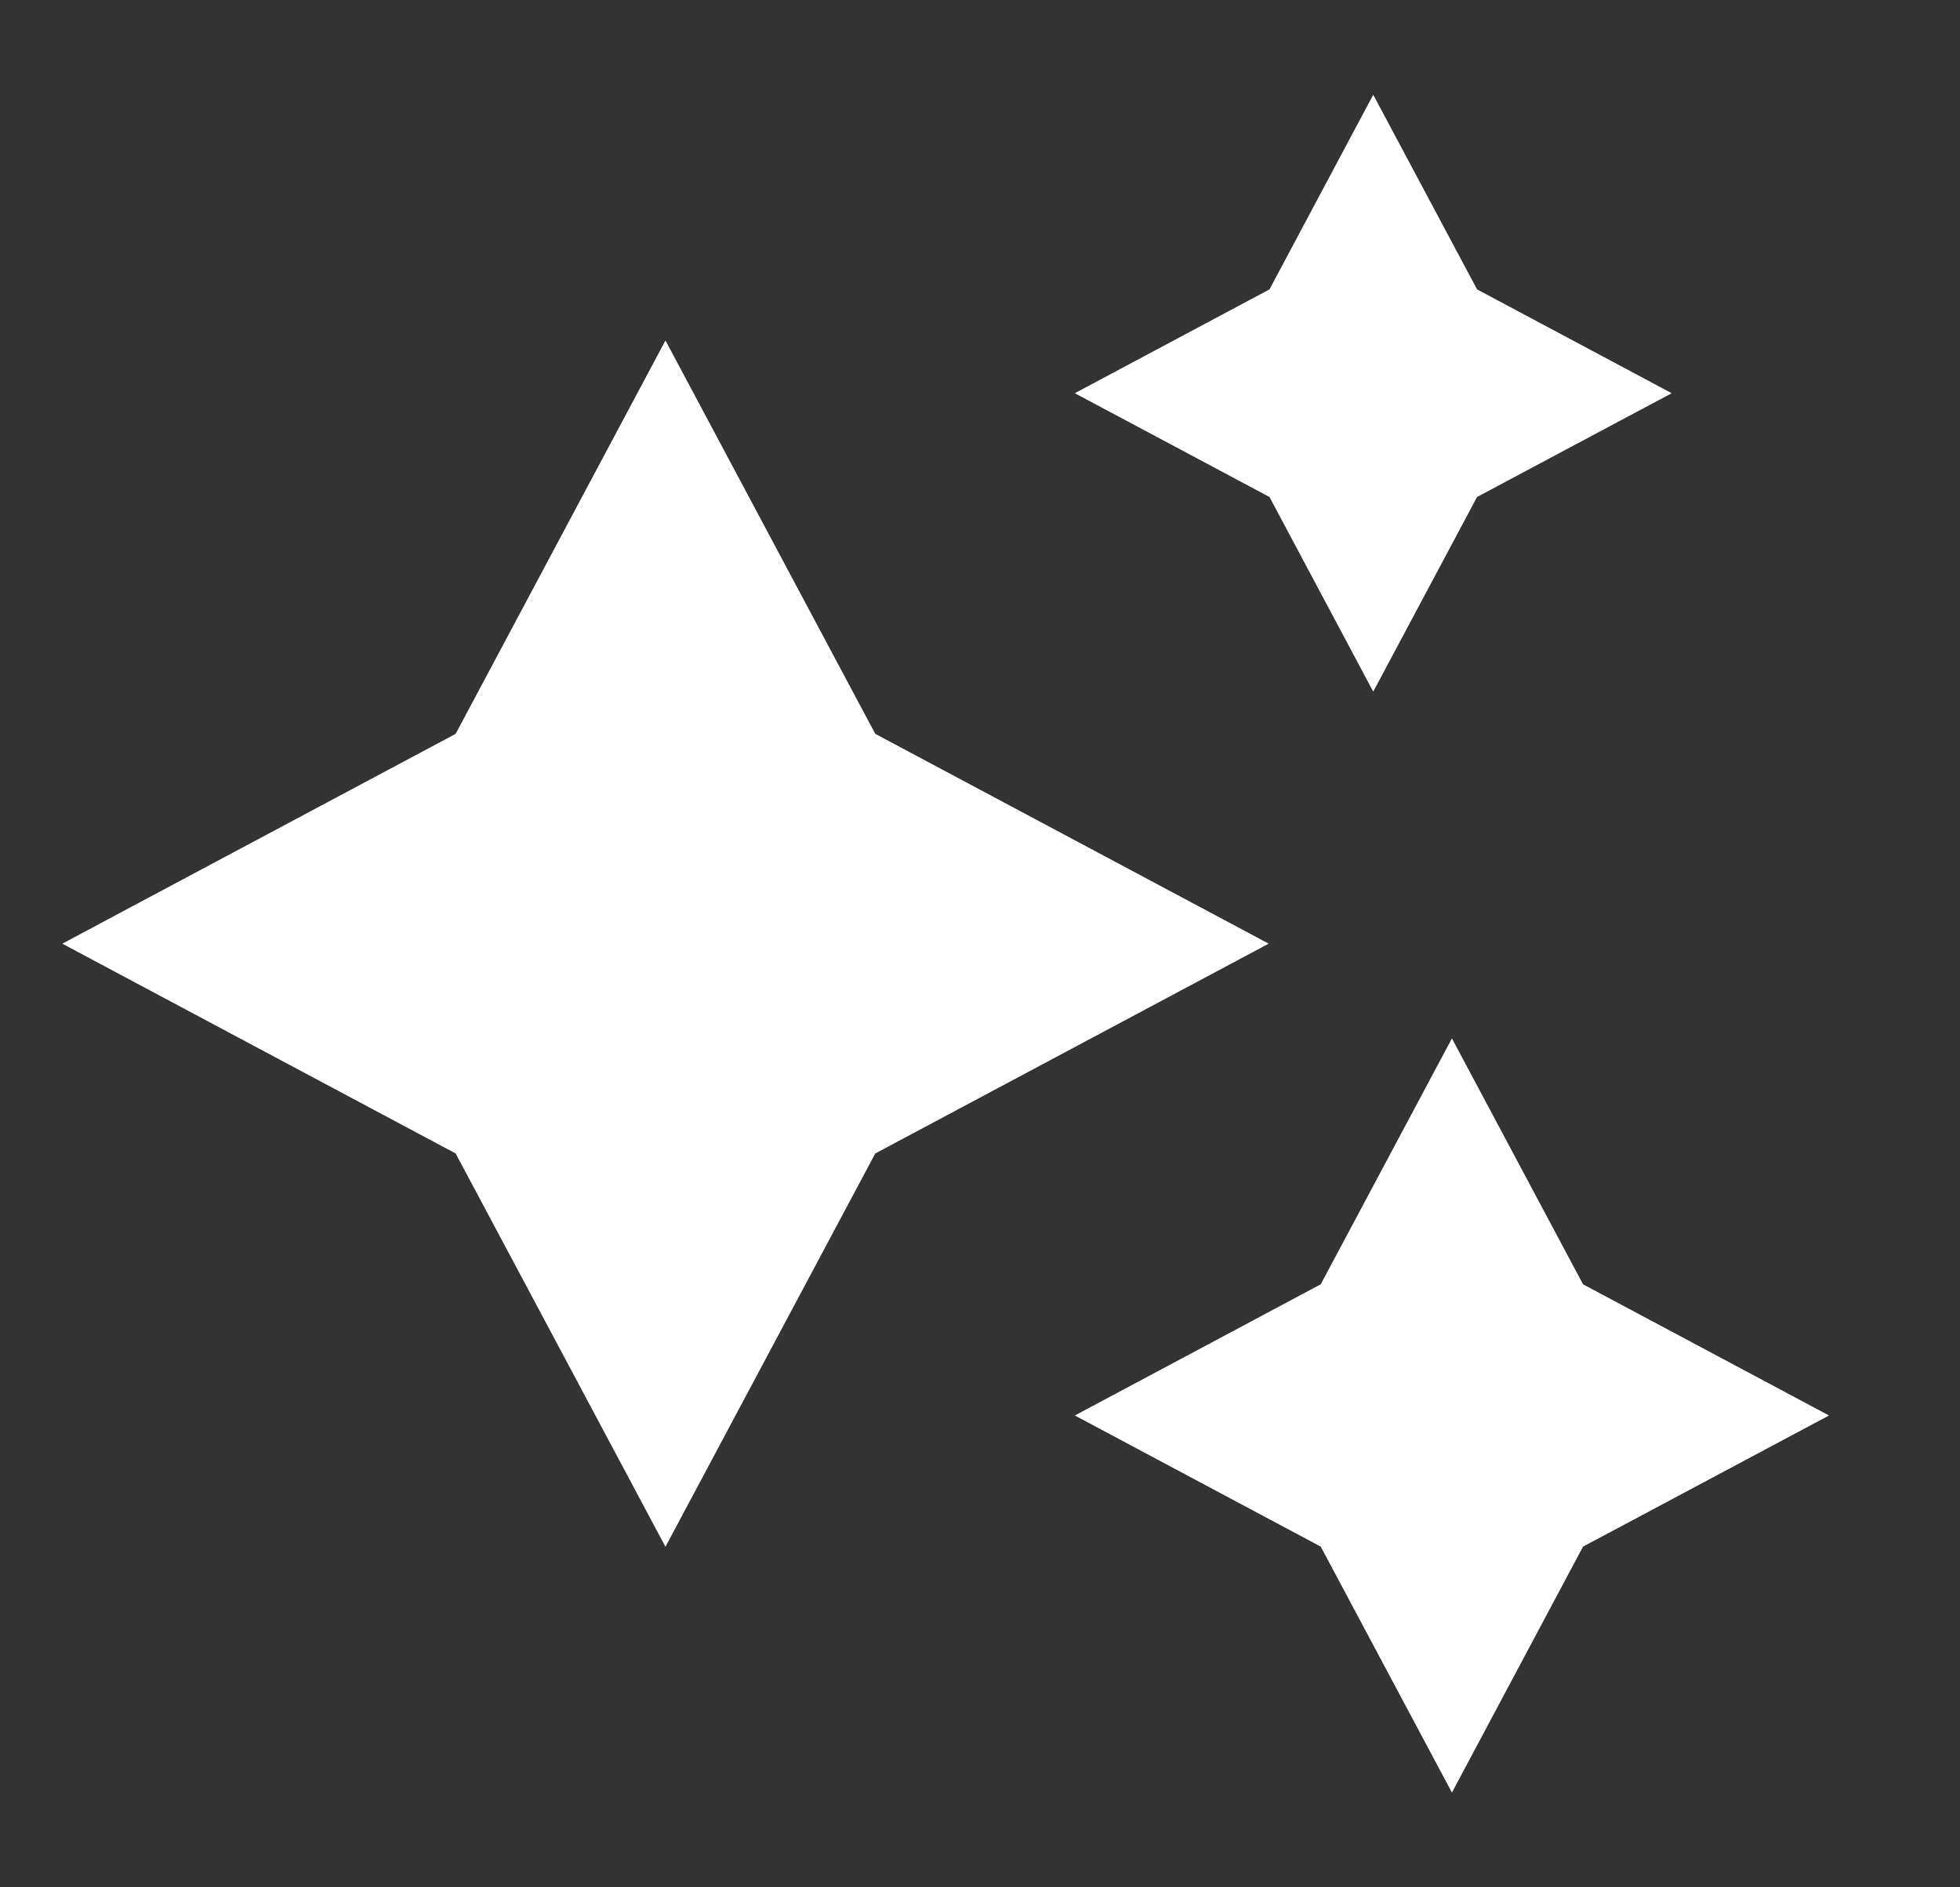 <svg width="27" height="26" viewBox="0 0 27 26" fill="none" xmlns="http://www.w3.org/2000/svg">
<rect x="0" y="0" width="27" height="26" fill="#333333" stroke="none"/>
<g clip-path="url(#clip0_69_631)">
<path d="M18.917 1.309L20.346 3.988L23.025 5.417L20.346 6.845L18.917 9.524L17.489 6.845L14.81 5.417L17.489 3.988L18.917 1.309ZM9.167 4.694L12.056 10.111L17.473 13L12.056 15.889L9.167 21.305L6.278 15.889L0.862 13L6.278 10.111L9.167 4.694ZM21.806 17.694L20.001 14.309L18.195 17.694L14.81 19.5L18.195 21.305L20.001 24.691L21.806 21.305L25.192 19.5L21.806 17.694Z" fill="white"/>
<path d="M18.917 1.309L20.346 3.988L23.025 5.417L20.346 6.845L18.917 9.524L17.489 6.845L14.81 5.417L17.489 3.988L18.917 1.309ZM9.167 4.694L12.056 10.111L17.473 13L12.056 15.889L9.167 21.305L6.278 15.889L0.862 13L6.278 10.111L9.167 4.694ZM21.806 17.694L20.001 14.309L18.195 17.694L14.81 19.5L18.195 21.305L20.001 24.691L21.806 21.305L25.192 19.5L21.806 17.694Z" fill="white"/>
</g>
<defs>
<clipPath id="clip0_69_631">
<rect width="26" height="26" fill="white" transform="translate(0.5)"/>
</clipPath>
</defs>
</svg>
